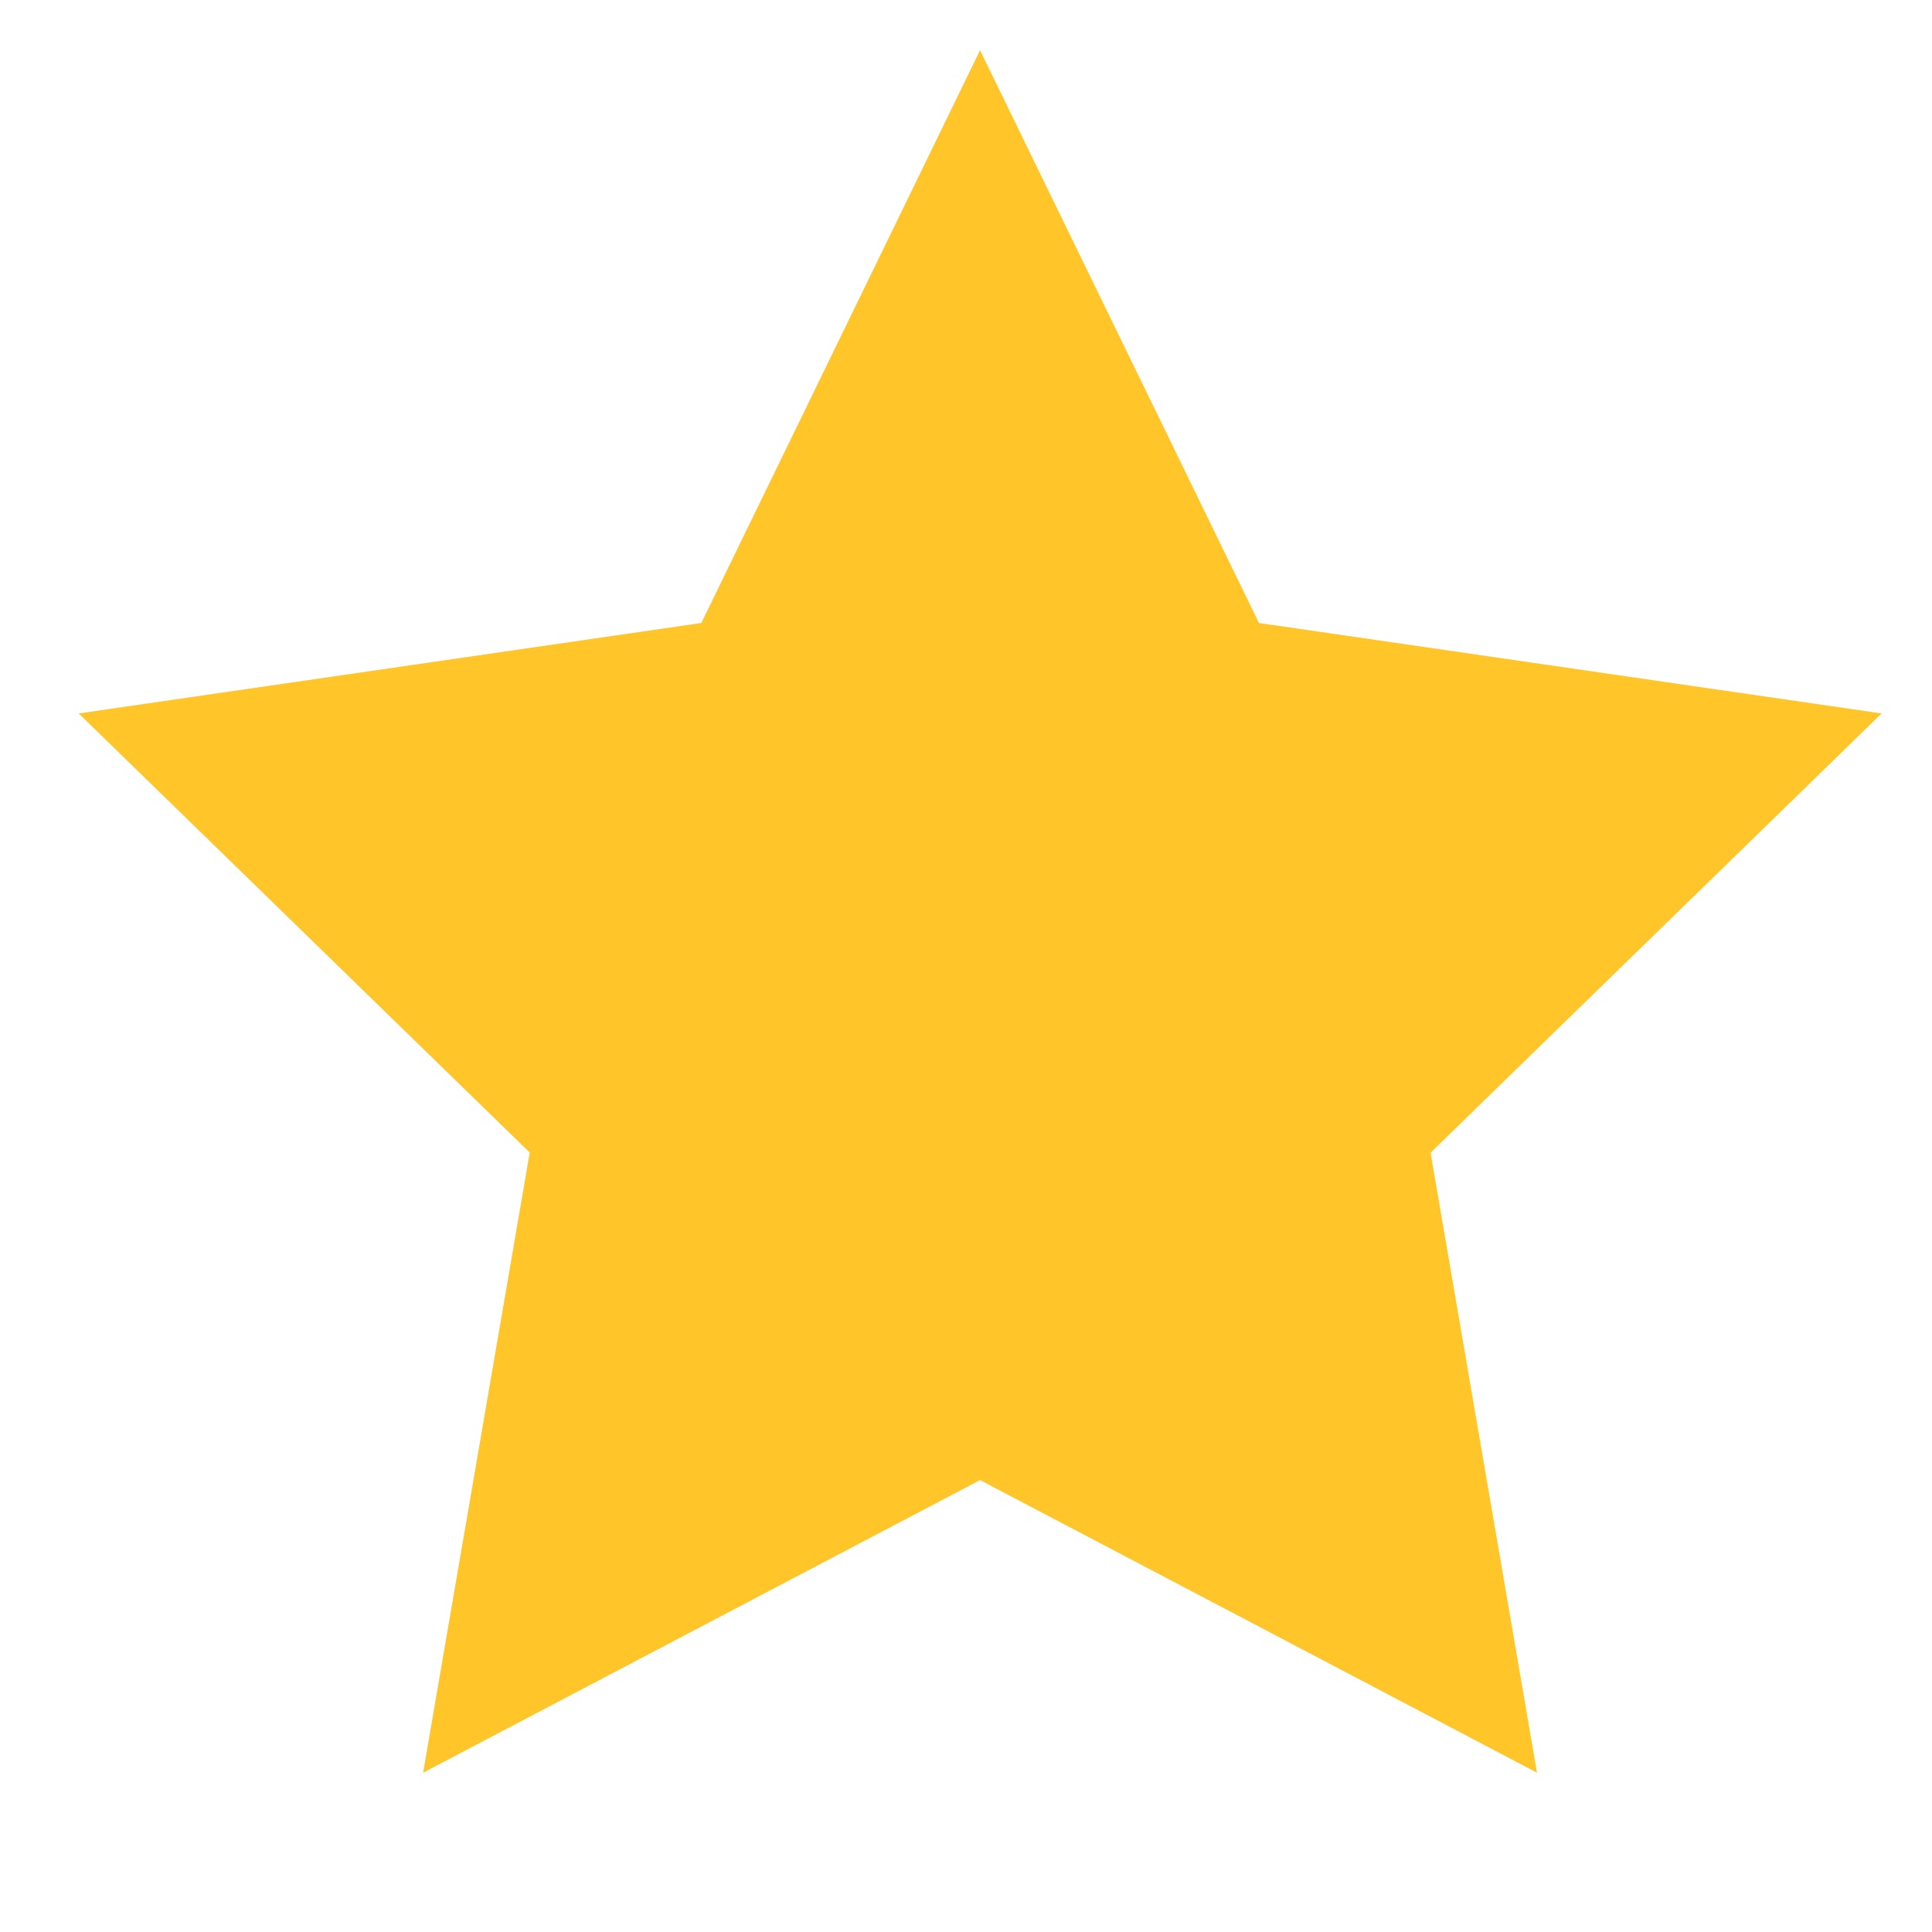 <svg width="11" height="11" viewBox="0 0 11 11" fill="none" xmlns="http://www.w3.org/2000/svg">
  <path d="M8.751 10.093L5.58 8.427L2.409 10.093L3.016 6.562L0.448 4.062L3.993 3.547L5.58 0.286L7.168 3.547L10.713 4.062L8.145 6.563L8.751 10.093Z" fill="#FFC529"/>
</svg>
